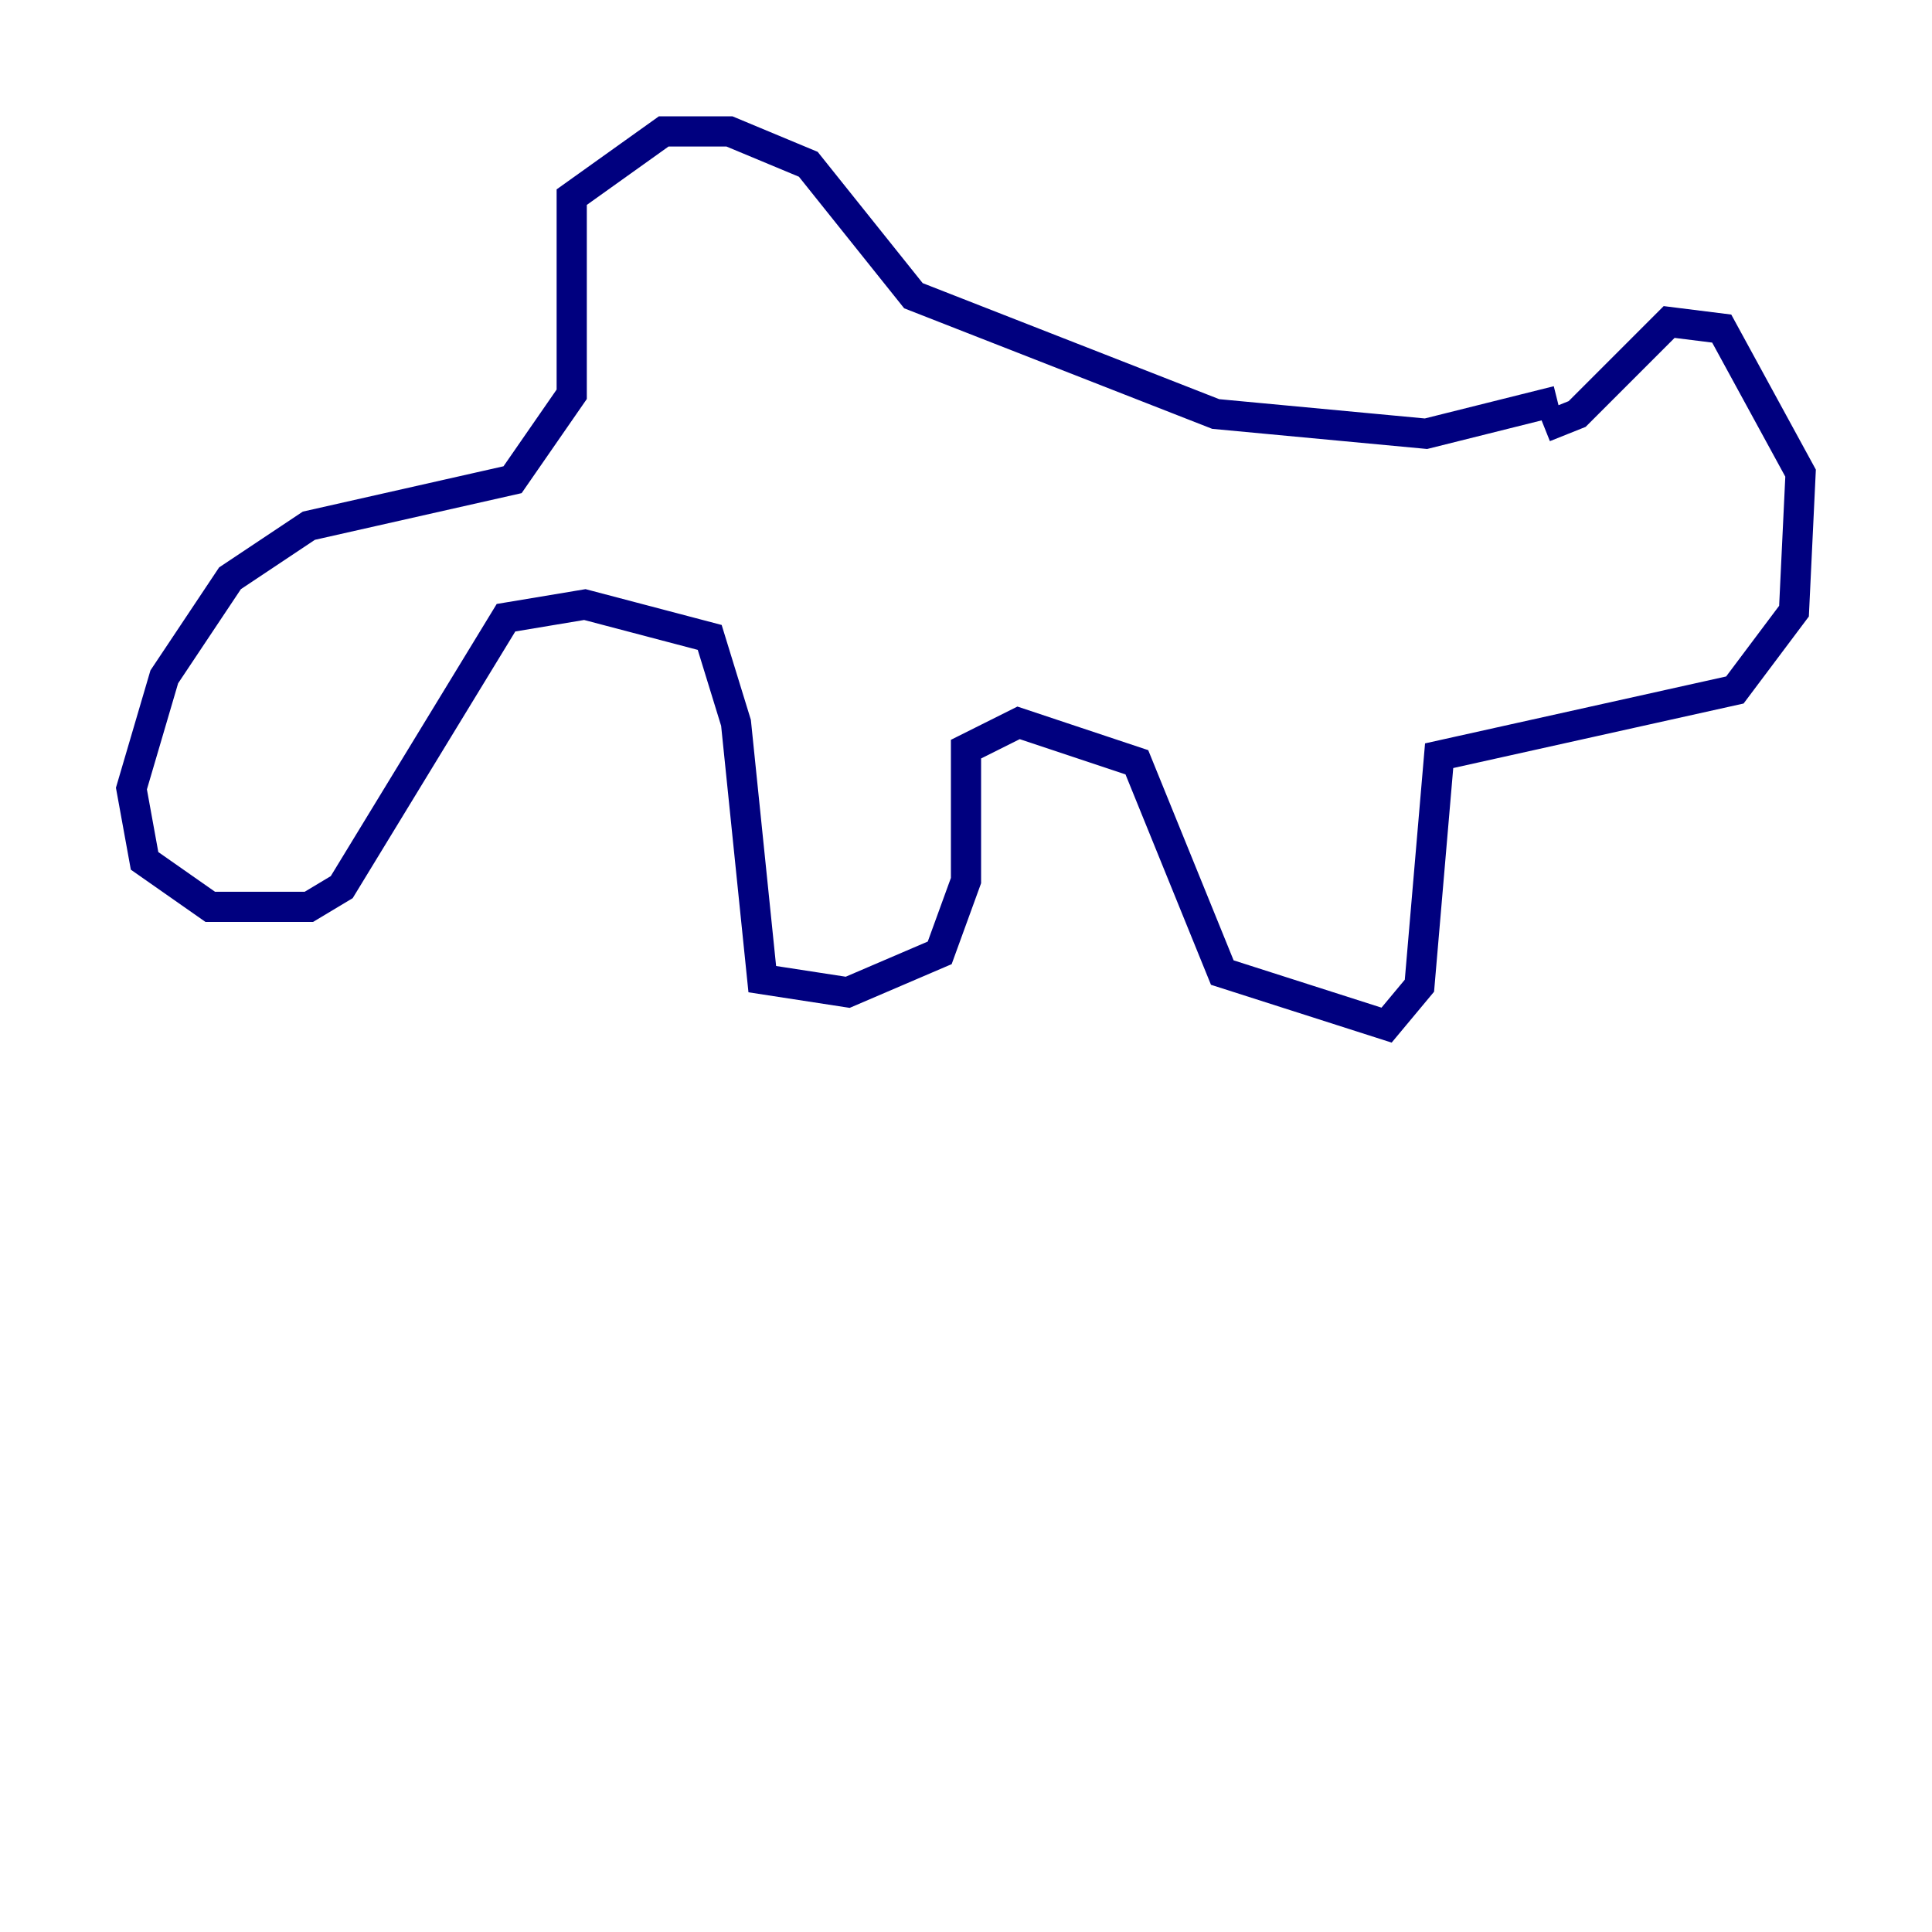 <?xml version="1.0" encoding="utf-8" ?>
<svg baseProfile="tiny" height="128" version="1.2" viewBox="0,0,128,128" width="128" xmlns="http://www.w3.org/2000/svg" xmlns:ev="http://www.w3.org/2001/xml-events" xmlns:xlink="http://www.w3.org/1999/xlink"><defs /><polyline fill="none" points="103.184,26.558 94.476,28.735 80.544,27.429 60.517,19.592 53.551,10.884 48.327,8.707 43.973,8.707 37.878,13.061 37.878,26.122 33.959,31.782 20.463,34.83 15.238,38.313 10.884,44.843 8.707,52.245 9.578,57.034 13.932,60.082 20.463,60.082 22.64,58.776 33.524,40.925 38.748,40.054 47.02,42.231 48.762,47.891 50.503,64.871 56.163,65.742 62.258,63.129 64.0,58.34 64.0,49.633 67.483,47.891 75.32,50.503 80.98,64.435 91.864,67.918 94.041,65.306 95.347,50.068 114.939,45.714 118.857,40.49 119.293,31.347 114.068,21.769 110.585,21.333 104.49,27.429 102.313,28.299" stroke="#00007f" stroke-width="2" /></svg>